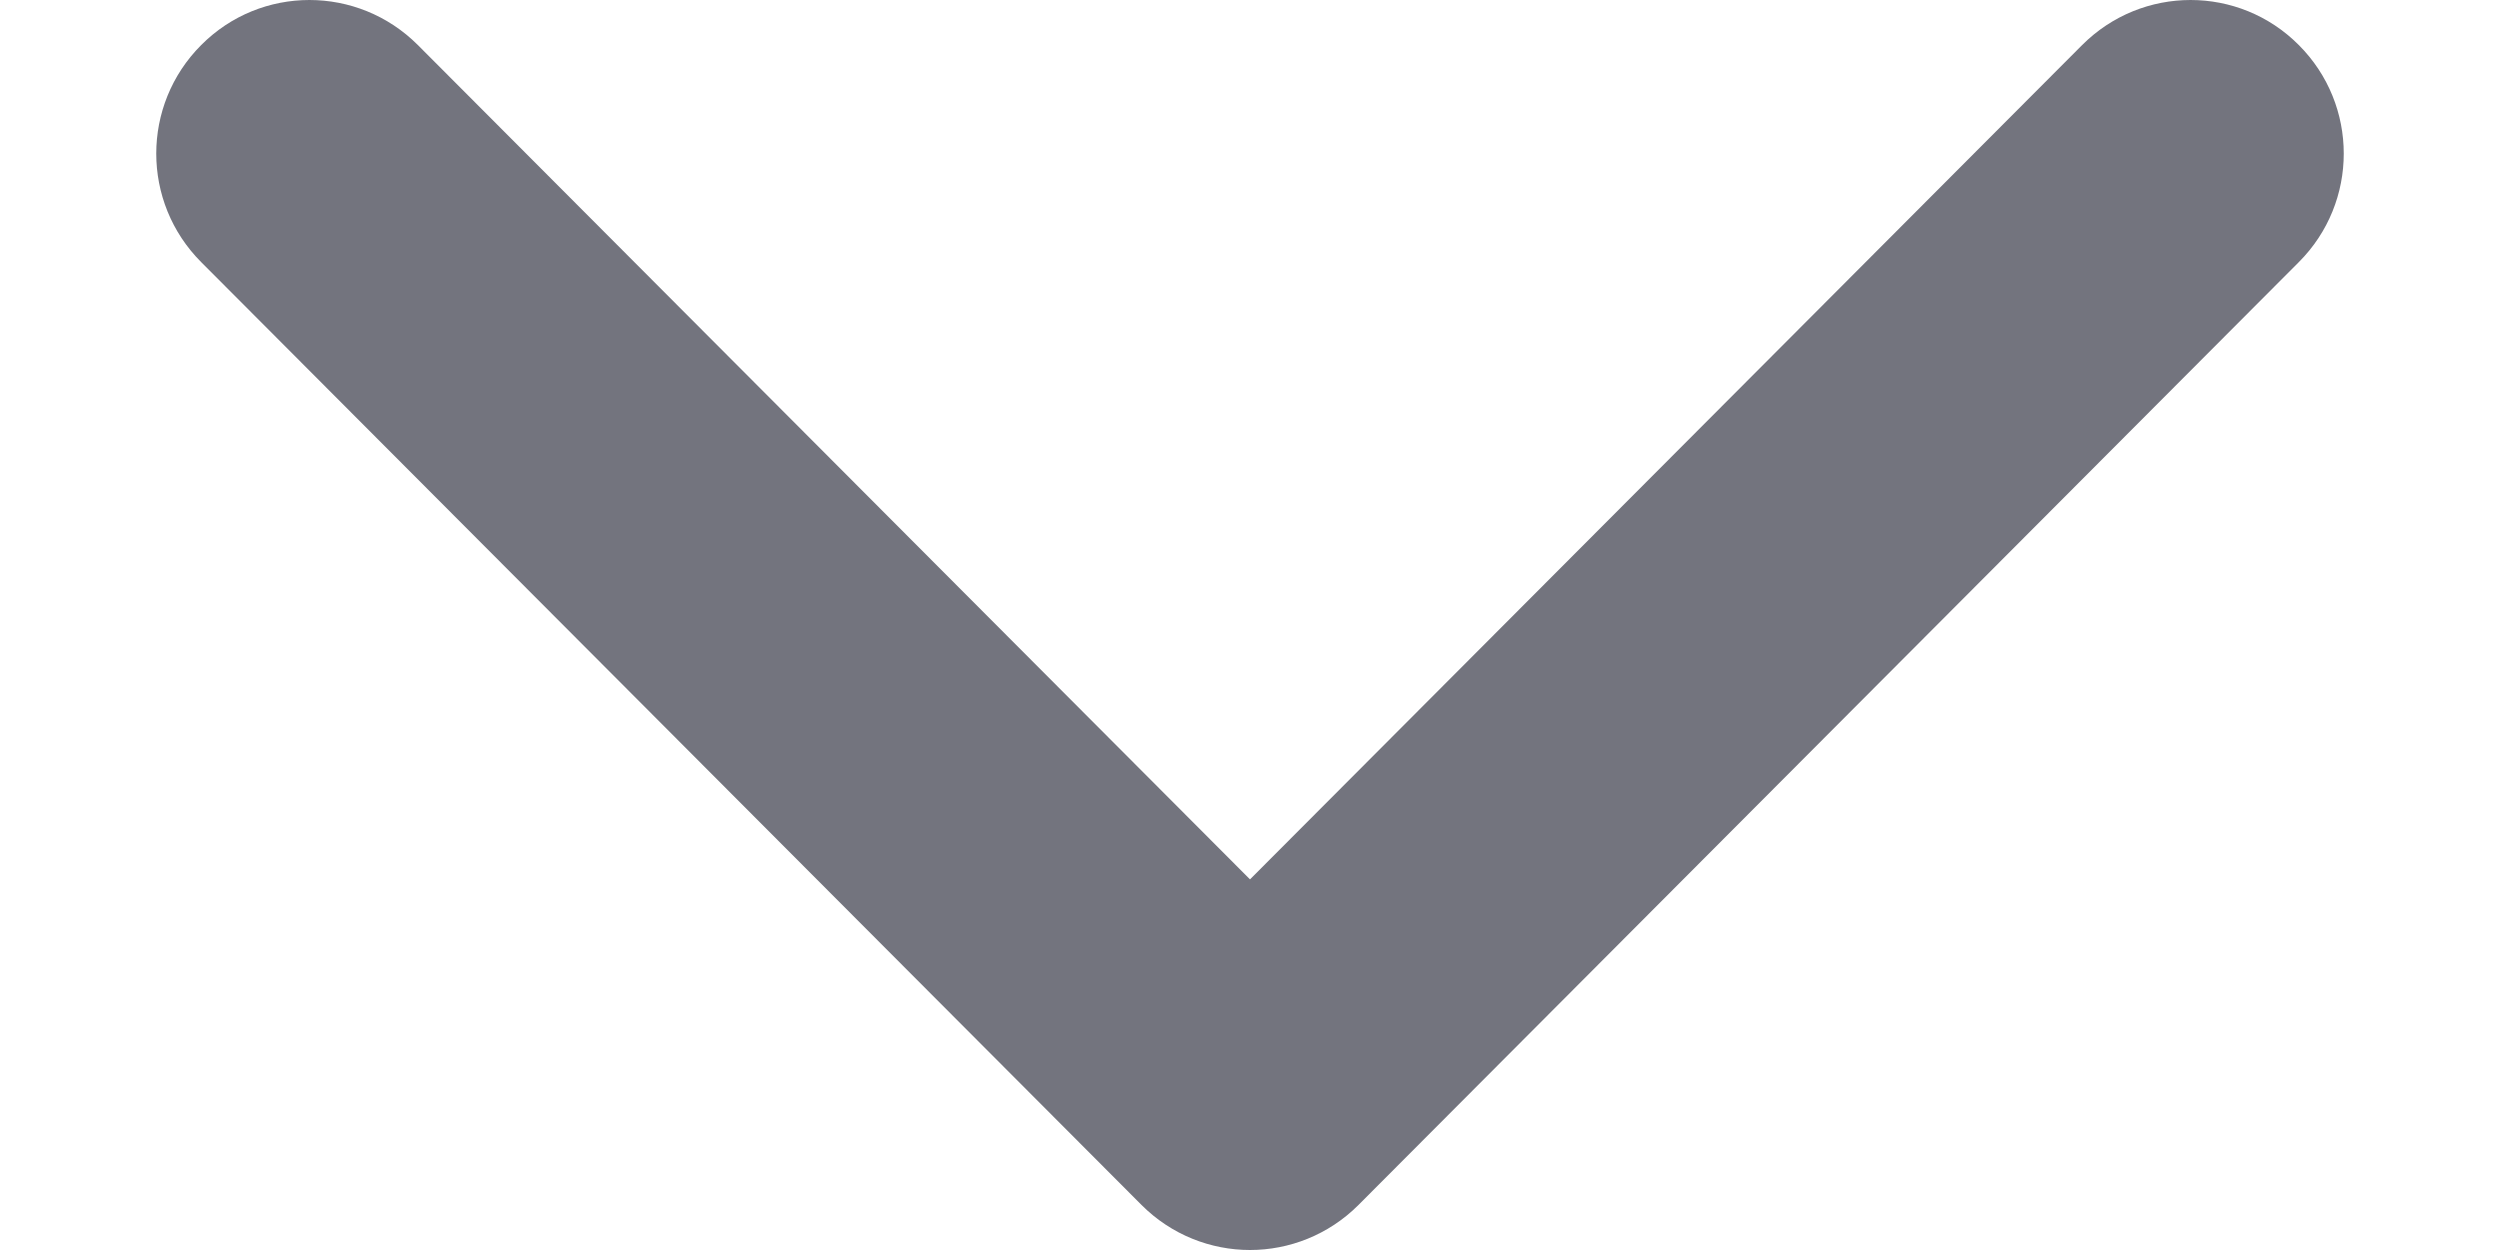 <svg width="8" height="4" viewBox="0 0 8 4" fill="none" xmlns="http://www.w3.org/2000/svg">
<path d="M4 4C3.875 4 3.749 3.952 3.653 3.856L0.644 0.839C0.452 0.647 0.452 0.336 0.644 0.144C0.835 -0.048 1.145 -0.048 1.337 0.144L4 2.814L6.663 0.144C6.855 -0.048 7.165 -0.048 7.356 0.144C7.548 0.336 7.548 0.647 7.356 0.839L4.347 3.856C4.251 3.952 4.125 4 4 4Z" fill="#73747E"/>
</svg>
